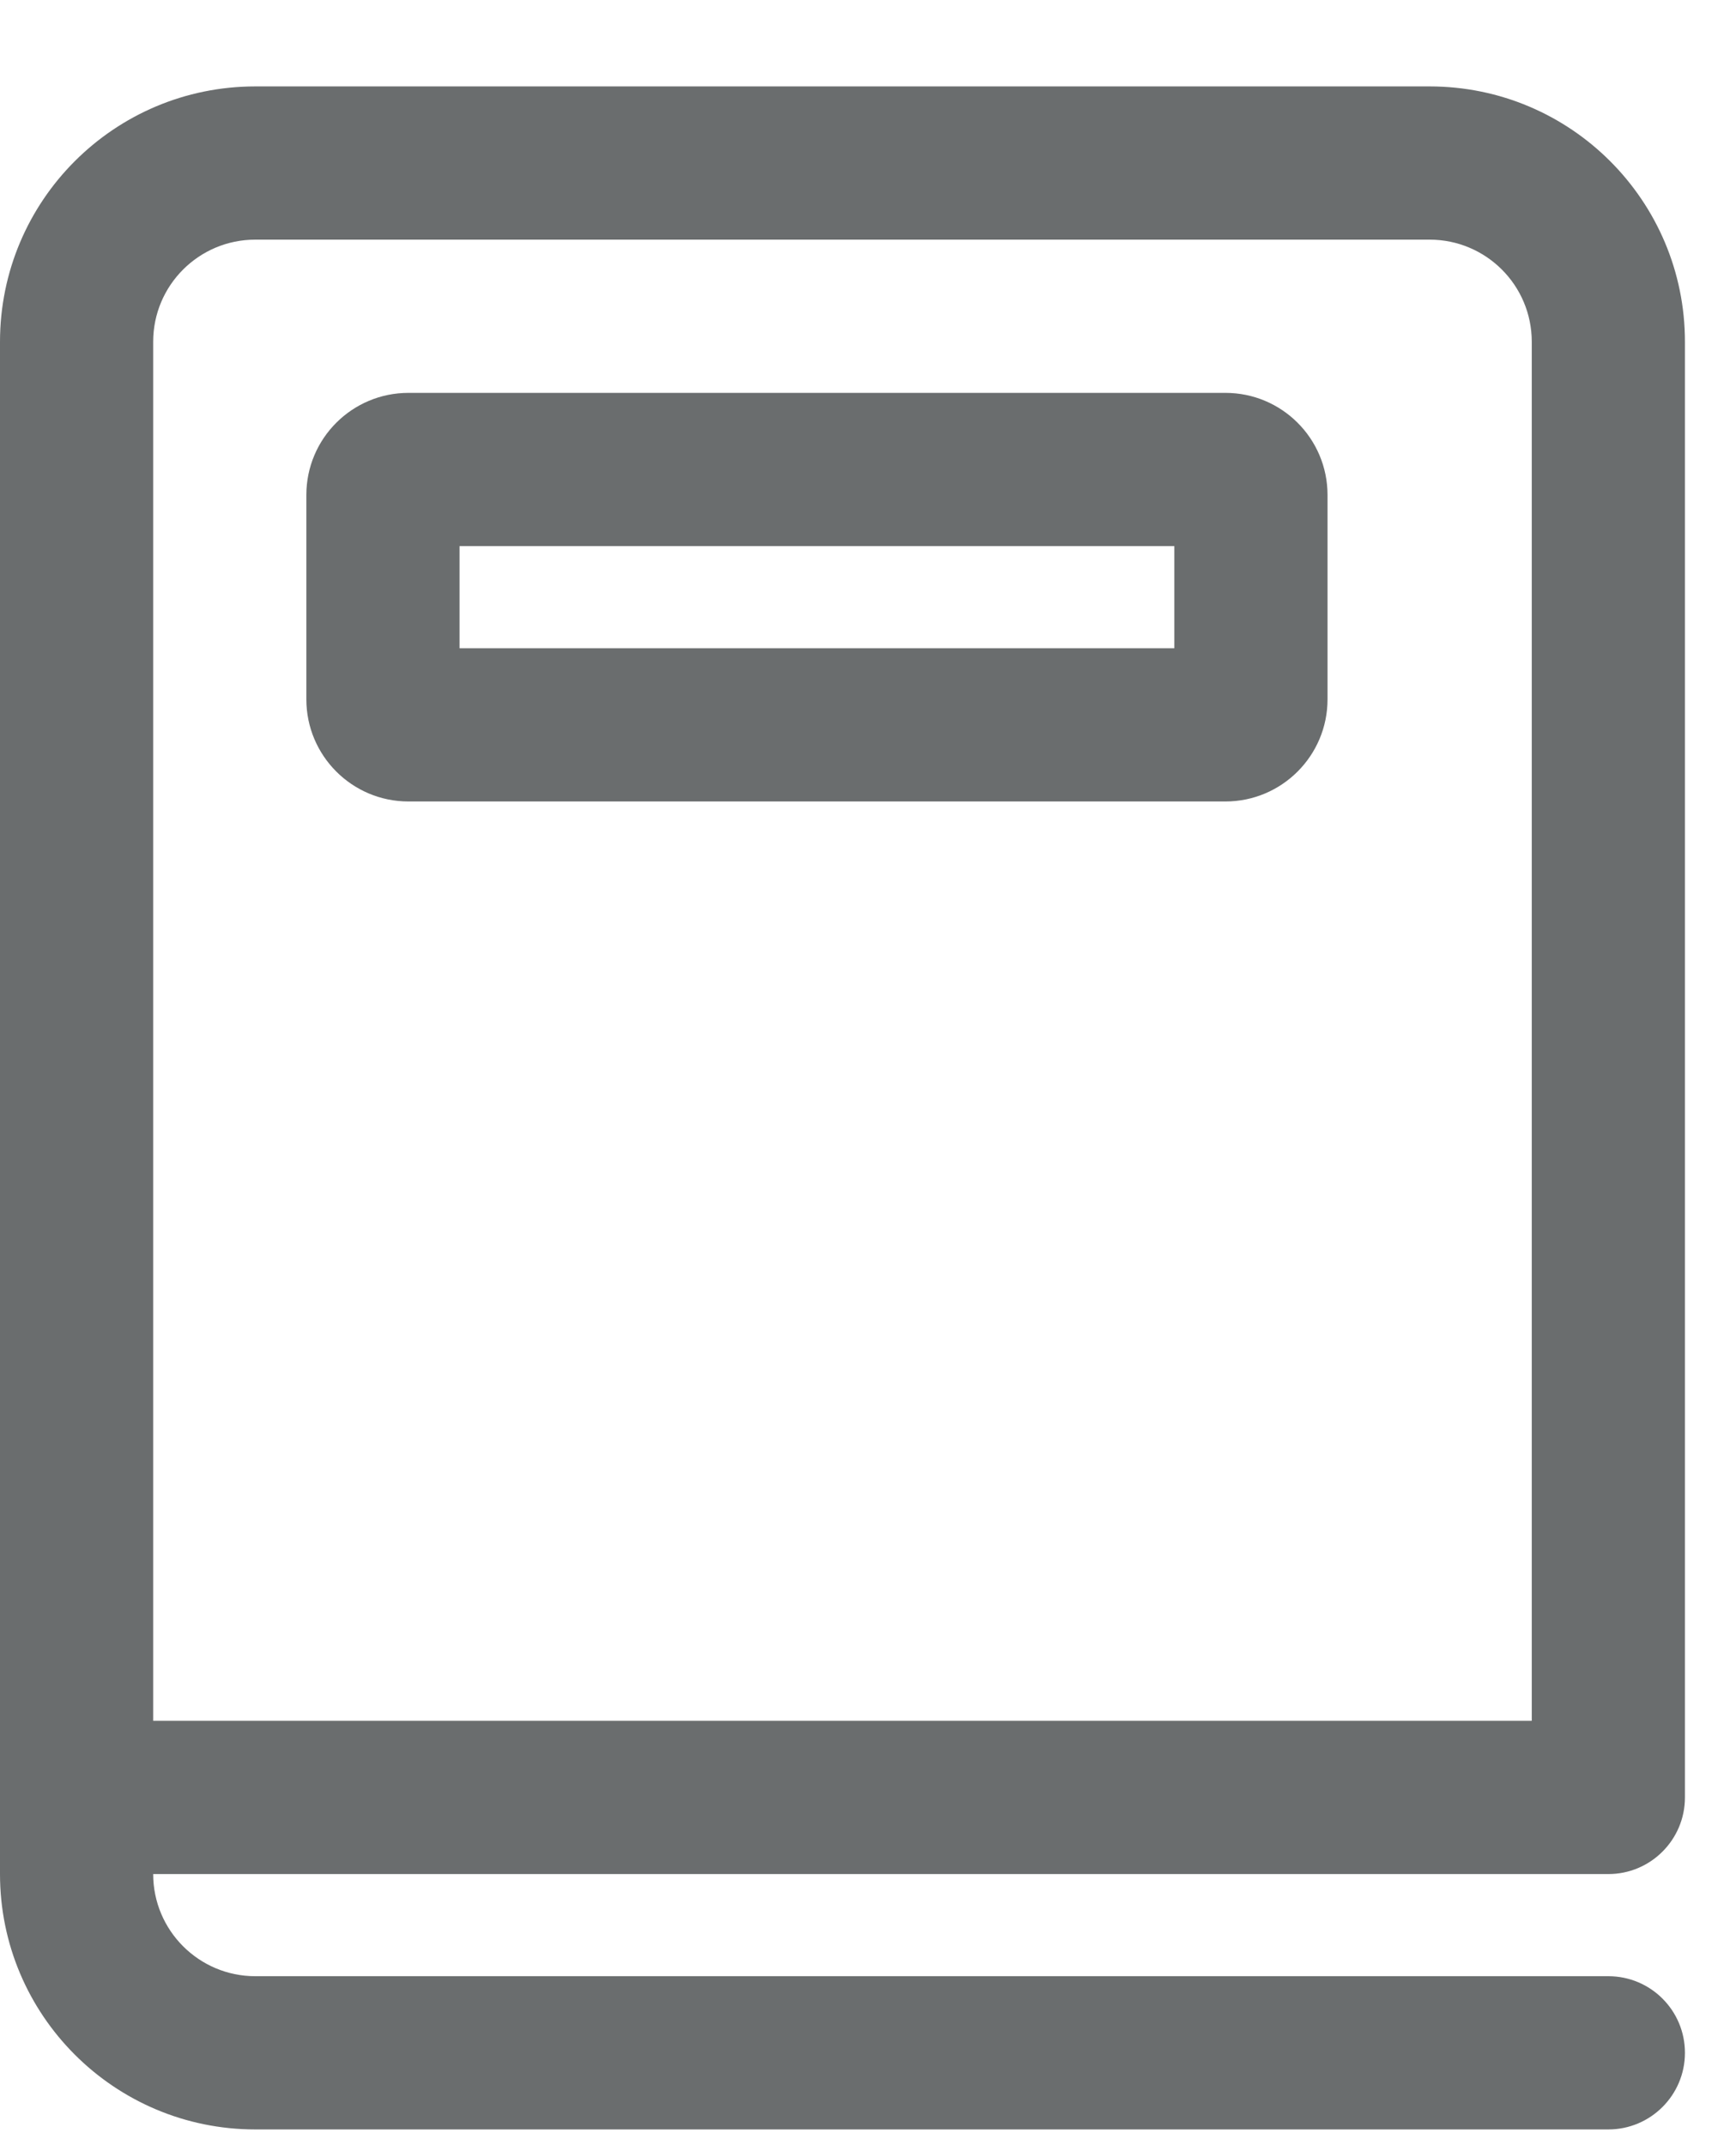<svg width="17" height="21" viewBox="0 0 17 21" fill="none" xmlns="http://www.w3.org/2000/svg">
<path d="M3 4.846C3 4.293 3.448 3.846 4 3.846H12C12.552 3.846 13 4.293 13 4.846V6.846C13 7.398 12.552 7.846 12 7.846H4C3.448 7.846 3 7.398 3 6.846V4.846ZM4.5 6.346H11.5V5.346H4.5V6.346ZM0 3.346C0 1.965 1.119 0.846 2.5 0.846H14C15.381 0.846 16.5 1.965 16.5 3.346V17.596C16.5 18.01 16.164 18.346 15.75 18.346H1.5C1.5 18.898 1.948 19.346 2.5 19.346H15.75C16.164 19.346 16.5 19.681 16.5 20.096C16.5 20.51 16.164 20.846 15.75 20.846H2.5C1.119 20.846 0 19.726 0 18.346V3.346ZM1.5 16.846H15V3.346C15 2.793 14.552 2.346 14 2.346H2.5C1.948 2.346 1.5 2.793 1.5 3.346V16.846Z" fill="#6A6D6E"/>
</svg>
